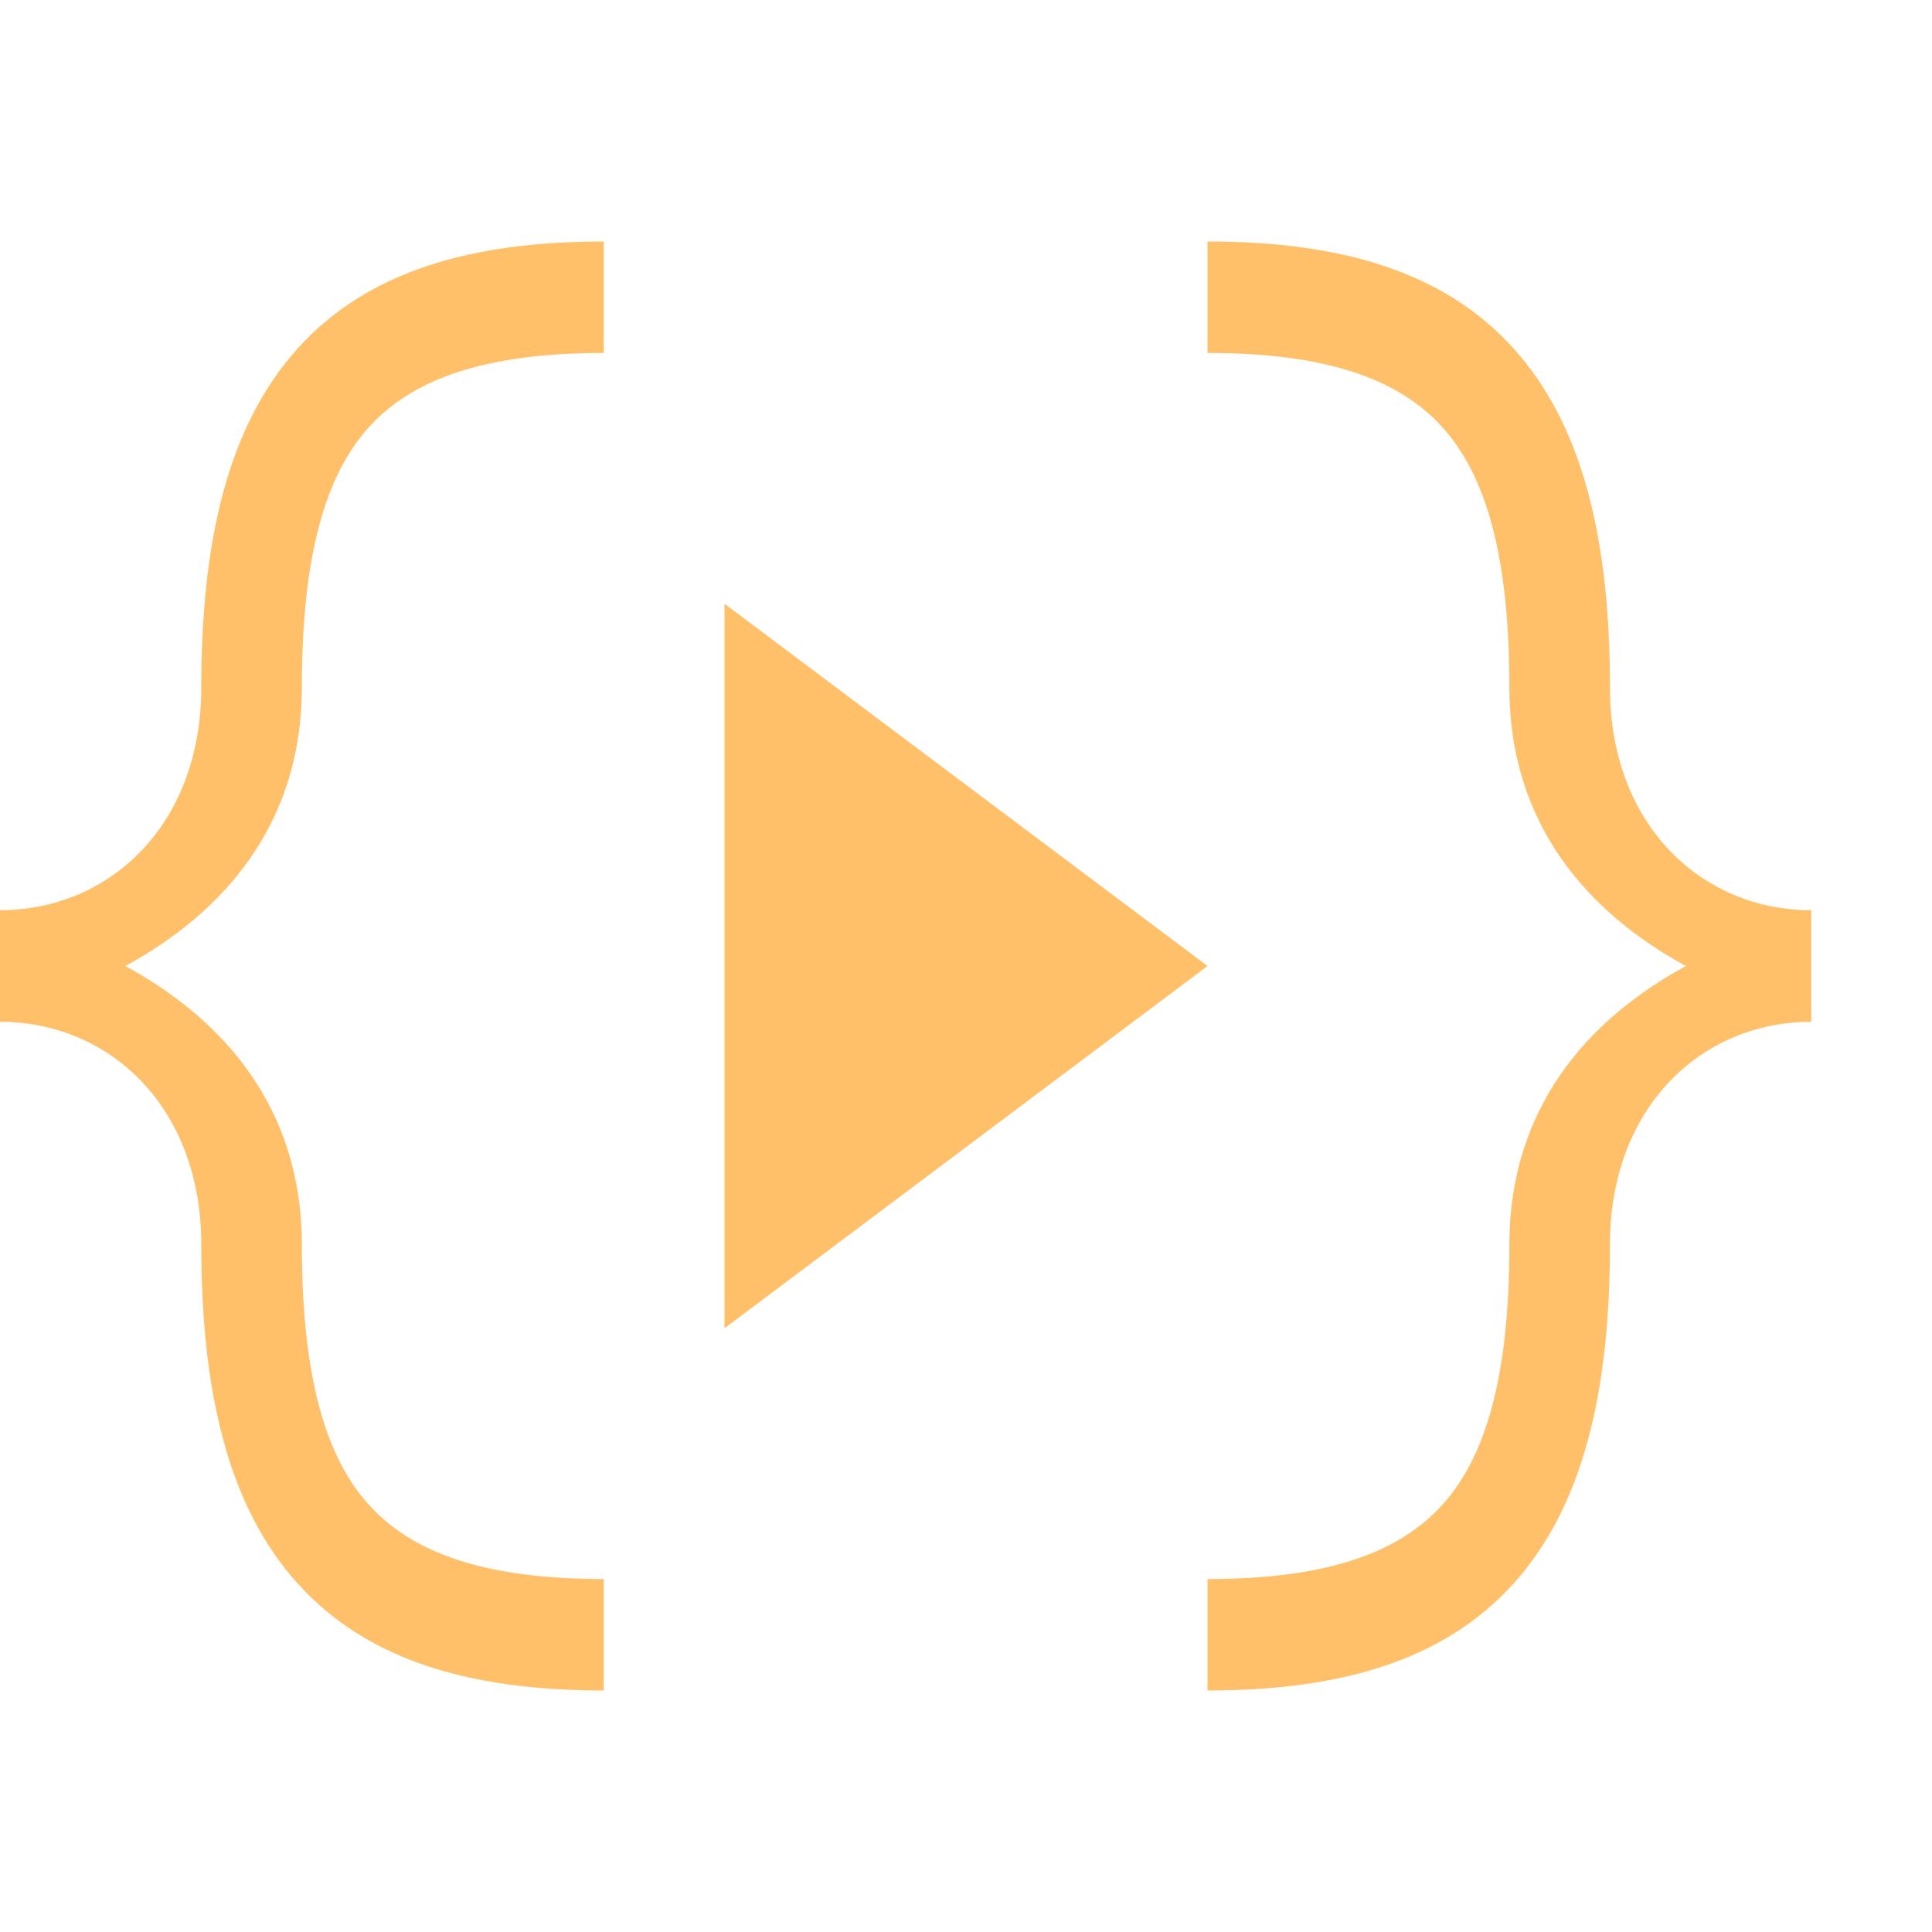 <svg width="16" height="16" viewBox="0 0 16 16" fill="none" xmlns="http://www.w3.org/2000/svg">
<g id="taskQueue">
<path id="Union" d="M6 11V5L10 8L6 11Z" fill="#FFC069"/>
<g id="Vector">
<path d="M5 2C3.903 2 3.044 2.245 2.466 2.885C1.888 3.525 1.667 4.477 1.667 5.692C1.667 6.838 0.902 7.538 0 7.538V8.462C0.902 8.462 1.667 9.162 1.667 10.308C1.667 11.523 1.888 12.475 2.466 13.115C3.044 13.755 3.903 14 5 14V13.077C4.014 13.077 3.415 12.861 3.055 12.462C2.695 12.064 2.5 11.4 2.5 10.308C2.5 9.167 1.842 8.437 1.038 8C1.842 7.563 2.5 6.833 2.5 5.692C2.5 4.6 2.695 3.936 3.055 3.538C3.415 3.139 4.014 2.923 5 2.923V2Z" fill="#FFC069"/>
<path d="M10 14C11.097 14 11.956 13.755 12.534 13.115C13.112 12.475 13.333 11.523 13.333 10.308C13.333 9.162 14.098 8.462 15 8.462V7.538C14.098 7.538 13.333 6.838 13.333 5.692C13.333 4.477 13.112 3.525 12.534 2.885C11.956 2.245 11.097 2 10 2V2.923C10.986 2.923 11.585 3.139 11.945 3.538C12.305 3.936 12.5 4.6 12.5 5.692C12.5 6.833 13.158 7.563 13.962 8C13.158 8.437 12.5 9.167 12.5 10.308C12.5 11.4 12.305 12.064 11.945 12.462C11.585 12.861 10.986 13.077 10 13.077V14Z" fill="#FFC069"/>
</g>
</g>
</svg>
